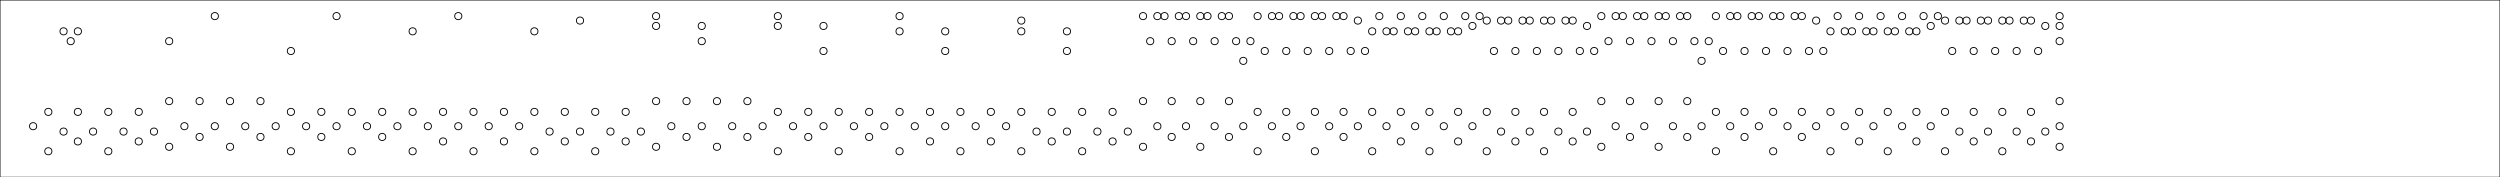 <?xml version="1.0"?>
<!DOCTYPE svg PUBLIC '-//W3C//DTD SVG 1.0//EN'
          'http://www.w3.org/TR/2001/REC-SVG-20010904/DTD/svg10.dtd'>
<svg xmlns:xlink="http://www.w3.org/1999/xlink" style="fill-opacity:1; color-rendering:auto; color-interpolation:auto; text-rendering:auto; stroke:black; stroke-linecap:square; stroke-miterlimit:10; shape-rendering:auto; stroke-opacity:1; fill:black; stroke-dasharray:none; font-weight:normal; stroke-width:1; font-family:'Dialog'; font-style:normal; stroke-linejoin:miter; font-size:12px; stroke-dashoffset:0; image-rendering:auto;" width="2793" height="198" xmlns="http://www.w3.org/2000/svg"
><!--Generated by the Batik Graphics2D SVG Generator--><defs id="genericDefs"
  /><g
  ><g style="stroke-linecap:round;"
    ><circle r="4" style="fill:none;" cx="37" cy="141"
    /></g
    ><g style="stroke-linecap:round;"
    ><circle r="4" style="fill:none;" cx="54" cy="169"
      /><circle r="4" style="fill:none;" cx="54" cy="125"
      /><circle r="4" style="fill:none;" cx="71" cy="147"
      /><circle r="4" style="fill:none;" cx="71" cy="35"
      /><circle r="4" style="fill:none;" cx="79" cy="46"
      /><circle r="4" style="fill:none;" cx="87" cy="125"
      /><circle r="4" style="fill:none;" cx="87" cy="158"
      /><circle r="4" style="fill:none;" cx="87" cy="35"
      /><circle r="4" style="fill:none;" cx="104" cy="147"
      /><circle r="4" style="fill:none;" cx="121" cy="169"
      /><circle r="4" style="fill:none;" cx="121" cy="125"
      /><circle r="4" style="fill:none;" cx="138" cy="147"
      /><circle r="4" style="fill:none;" cx="155" cy="158"
      /><circle r="4" style="fill:none;" cx="155" cy="125"
      /><circle r="4" style="fill:none;" cx="172" cy="147"
      /><circle r="4" style="fill:none;" cx="189" cy="113"
      /><circle r="4" style="fill:none;" cx="189" cy="164"
      /><circle r="4" style="fill:none;" cx="189" cy="46"
      /><circle r="4" style="fill:none;" cx="206" cy="141"
      /><circle r="4" style="fill:none;" cx="223" cy="113"
      /><circle r="4" style="fill:none;" cx="223" cy="153"
      /><circle r="4" style="fill:none;" cx="240" cy="141"
      /><circle r="4" style="fill:none;" cx="240" cy="18"
      /><circle r="4" style="fill:none;" cx="257" cy="164"
      /><circle r="4" style="fill:none;" cx="257" cy="113"
      /><circle r="4" style="fill:none;" cx="274" cy="141"
      /><circle r="4" style="fill:none;" cx="291" cy="113"
      /><circle r="4" style="fill:none;" cx="291" cy="153"
      /><circle r="4" style="fill:none;" cx="308" cy="141"
      /><circle r="4" style="fill:none;" cx="325" cy="125"
      /><circle r="4" style="fill:none;" cx="325" cy="169"
      /><circle r="4" style="fill:none;" cx="325" cy="57"
      /><circle r="4" style="fill:none;" cx="342" cy="141"
      /><circle r="4" style="fill:none;" cx="359" cy="125"
      /><circle r="4" style="fill:none;" cx="359" cy="153"
      /><circle r="4" style="fill:none;" cx="376" cy="141"
      /><circle r="4" style="fill:none;" cx="376" cy="18"
      /><circle r="4" style="fill:none;" cx="393" cy="125"
      /><circle r="4" style="fill:none;" cx="393" cy="169"
      /><circle r="4" style="fill:none;" cx="410" cy="141"
      /><circle r="4" style="fill:none;" cx="427" cy="153"
      /><circle r="4" style="fill:none;" cx="427" cy="125"
      /><circle r="4" style="fill:none;" cx="444" cy="141"
      /><circle r="4" style="fill:none;" cx="461" cy="125"
      /><circle r="4" style="fill:none;" cx="461" cy="169"
      /><circle r="4" style="fill:none;" cx="461" cy="35"
      /><circle r="4" style="fill:none;" cx="478" cy="141"
      /><circle r="4" style="fill:none;" cx="495" cy="158"
      /><circle r="4" style="fill:none;" cx="495" cy="125"
      /><circle r="4" style="fill:none;" cx="512" cy="141"
      /><circle r="4" style="fill:none;" cx="512" cy="18"
      /><circle r="4" style="fill:none;" cx="529" cy="125"
      /><circle r="4" style="fill:none;" cx="529" cy="169"
      /><circle r="4" style="fill:none;" cx="546" cy="141"
      /><circle r="4" style="fill:none;" cx="563" cy="125"
      /><circle r="4" style="fill:none;" cx="563" cy="158"
      /><circle r="4" style="fill:none;" cx="580" cy="141"
      /><circle r="4" style="fill:none;" cx="597" cy="125"
      /><circle r="4" style="fill:none;" cx="597" cy="169"
      /><circle r="4" style="fill:none;" cx="597" cy="35"
      /><circle r="4" style="fill:none;" cx="614" cy="147"
      /><circle r="4" style="fill:none;" cx="631" cy="158"
      /><circle r="4" style="fill:none;" cx="631" cy="125"
      /><circle r="4" style="fill:none;" cx="648" cy="147"
      /><circle r="4" style="fill:none;" cx="648" cy="23"
      /><circle r="4" style="fill:none;" cx="665" cy="125"
      /><circle r="4" style="fill:none;" cx="665" cy="169"
      /><circle r="4" style="fill:none;" cx="682" cy="147"
      /><circle r="4" style="fill:none;" cx="699" cy="158"
      /><circle r="4" style="fill:none;" cx="699" cy="125"
      /><circle r="4" style="fill:none;" cx="716" cy="147"
      /><circle r="4" style="fill:none;" cx="733" cy="113"
      /><circle r="4" style="fill:none;" cx="733" cy="164"
      /><circle r="4" style="fill:none;" cx="733" cy="18"
      /><circle r="4" style="fill:none;" cx="733" cy="29"
      /><circle r="4" style="fill:none;" cx="750" cy="141"
      /><circle r="4" style="fill:none;" cx="767" cy="113"
      /><circle r="4" style="fill:none;" cx="767" cy="153"
      /><circle r="4" style="fill:none;" cx="784" cy="141"
      /><circle r="4" style="fill:none;" cx="784" cy="46"
      /><circle r="4" style="fill:none;" cx="784" cy="29"
      /><circle r="4" style="fill:none;" cx="801" cy="164"
      /><circle r="4" style="fill:none;" cx="801" cy="113"
      /><circle r="4" style="fill:none;" cx="818" cy="141"
      /><circle r="4" style="fill:none;" cx="835" cy="113"
      /><circle r="4" style="fill:none;" cx="835" cy="153"
      /><circle r="4" style="fill:none;" cx="852" cy="141"
      /><circle r="4" style="fill:none;" cx="869" cy="125"
      /><circle r="4" style="fill:none;" cx="869" cy="169"
      /><circle r="4" style="fill:none;" cx="869" cy="18"
      /><circle r="4" style="fill:none;" cx="869" cy="29"
      /><circle r="4" style="fill:none;" cx="886" cy="141"
      /><circle r="4" style="fill:none;" cx="903" cy="125"
      /><circle r="4" style="fill:none;" cx="903" cy="153"
      /><circle r="4" style="fill:none;" cx="920" cy="141"
      /><circle r="4" style="fill:none;" cx="920" cy="29"
      /><circle r="4" style="fill:none;" cx="920" cy="57"
      /><circle r="4" style="fill:none;" cx="937" cy="125"
      /><circle r="4" style="fill:none;" cx="937" cy="169"
      /><circle r="4" style="fill:none;" cx="954" cy="141"
      /><circle r="4" style="fill:none;" cx="971" cy="153"
      /><circle r="4" style="fill:none;" cx="971" cy="125"
      /><circle r="4" style="fill:none;" cx="988" cy="141"
      /><circle r="4" style="fill:none;" cx="1005" cy="125"
      /><circle r="4" style="fill:none;" cx="1005" cy="169"
      /><circle r="4" style="fill:none;" cx="1005" cy="18"
      /><circle r="4" style="fill:none;" cx="1005" cy="35"
      /><circle r="4" style="fill:none;" cx="1022" cy="141"
      /><circle r="4" style="fill:none;" cx="1039" cy="158"
      /><circle r="4" style="fill:none;" cx="1039" cy="125"
      /><circle r="4" style="fill:none;" cx="1056" cy="141"
      /><circle r="4" style="fill:none;" cx="1056" cy="35"
      /><circle r="4" style="fill:none;" cx="1056" cy="57"
      /><circle r="4" style="fill:none;" cx="1073" cy="125"
      /><circle r="4" style="fill:none;" cx="1073" cy="169"
      /><circle r="4" style="fill:none;" cx="1090" cy="141"
      /><circle r="4" style="fill:none;" cx="1107" cy="125"
      /><circle r="4" style="fill:none;" cx="1107" cy="158"
      /><circle r="4" style="fill:none;" cx="1124" cy="141"
      /><circle r="4" style="fill:none;" cx="1141" cy="125"
      /><circle r="4" style="fill:none;" cx="1141" cy="169"
      /><circle r="4" style="fill:none;" cx="1141" cy="23"
      /><circle r="4" style="fill:none;" cx="1141" cy="35"
      /><circle r="4" style="fill:none;" cx="1158" cy="147"
      /><circle r="4" style="fill:none;" cx="1175" cy="158"
      /><circle r="4" style="fill:none;" cx="1175" cy="125"
      /><circle r="4" style="fill:none;" cx="1192" cy="147"
      /><circle r="4" style="fill:none;" cx="1192" cy="35"
      /><circle r="4" style="fill:none;" cx="1192" cy="57"
      /><circle r="4" style="fill:none;" cx="1209" cy="125"
      /><circle r="4" style="fill:none;" cx="1209" cy="169"
      /><circle r="4" style="fill:none;" cx="1226" cy="147"
      /><circle r="4" style="fill:none;" cx="1243" cy="158"
      /><circle r="4" style="fill:none;" cx="1243" cy="125"
      /><circle r="4" style="fill:none;" cx="1260" cy="147"
      /><circle r="4" style="fill:none;" cx="1277" cy="113"
      /><circle r="4" style="fill:none;" cx="1277" cy="164"
      /><circle r="4" style="fill:none;" cx="1277" cy="18"
      /><circle r="4" style="fill:none;" cx="1285" cy="46"
      /><circle r="4" style="fill:none;" cx="1293" cy="141"
      /><circle r="4" style="fill:none;" cx="1293" cy="18"
      /><circle r="4" style="fill:none;" cx="1301" cy="18"
      /><circle r="4" style="fill:none;" cx="1309" cy="113"
      /><circle r="4" style="fill:none;" cx="1309" cy="153"
      /><circle r="4" style="fill:none;" cx="1309" cy="46"
      /><circle r="4" style="fill:none;" cx="1317" cy="18"
      /><circle r="4" style="fill:none;" cx="1325" cy="141"
      /><circle r="4" style="fill:none;" cx="1325" cy="18"
      /><circle r="4" style="fill:none;" cx="1333" cy="46"
      /><circle r="4" style="fill:none;" cx="1341" cy="113"
      /><circle r="4" style="fill:none;" cx="1341" cy="164"
      /><circle r="4" style="fill:none;" cx="1341" cy="18"
      /><circle r="4" style="fill:none;" cx="1349" cy="18"
      /><circle r="4" style="fill:none;" cx="1357" cy="141"
      /><circle r="4" style="fill:none;" cx="1357" cy="46"
      /><circle r="4" style="fill:none;" cx="1365" cy="18"
      /><circle r="4" style="fill:none;" cx="1373" cy="113"
      /><circle r="4" style="fill:none;" cx="1373" cy="153"
      /><circle r="4" style="fill:none;" cx="1373" cy="18"
      /><circle r="4" style="fill:none;" cx="1381" cy="46"
      /><circle r="4" style="fill:none;" cx="1389" cy="141"
      /><circle r="4" style="fill:none;" cx="1389" cy="68"
      /><circle r="4" style="fill:none;" cx="1397" cy="46"
      /><circle r="4" style="fill:none;" cx="1405" cy="125"
      /><circle r="4" style="fill:none;" cx="1405" cy="169"
      /><circle r="4" style="fill:none;" cx="1405" cy="18"
      /><circle r="4" style="fill:none;" cx="1413" cy="57"
      /><circle r="4" style="fill:none;" cx="1421" cy="141"
      /><circle r="4" style="fill:none;" cx="1421" cy="18"
      /><circle r="4" style="fill:none;" cx="1429" cy="18"
      /><circle r="4" style="fill:none;" cx="1437" cy="153"
      /><circle r="4" style="fill:none;" cx="1437" cy="125"
      /><circle r="4" style="fill:none;" cx="1437" cy="57"
      /><circle r="4" style="fill:none;" cx="1445" cy="18"
      /><circle r="4" style="fill:none;" cx="1453" cy="141"
      /><circle r="4" style="fill:none;" cx="1453" cy="18"
      /><circle r="4" style="fill:none;" cx="1461" cy="57"
      /><circle r="4" style="fill:none;" cx="1469" cy="125"
      /><circle r="4" style="fill:none;" cx="1469" cy="169"
      /><circle r="4" style="fill:none;" cx="1469" cy="18"
      /><circle r="4" style="fill:none;" cx="1477" cy="18"
      /><circle r="4" style="fill:none;" cx="1485" cy="141"
      /><circle r="4" style="fill:none;" cx="1485" cy="57"
      /><circle r="4" style="fill:none;" cx="1493" cy="18"
      /><circle r="4" style="fill:none;" cx="1501" cy="125"
      /><circle r="4" style="fill:none;" cx="1501" cy="153"
      /><circle r="4" style="fill:none;" cx="1501" cy="18"
      /><circle r="4" style="fill:none;" cx="1509" cy="57"
      /><circle r="4" style="fill:none;" cx="1517" cy="141"
      /><circle r="4" style="fill:none;" cx="1517" cy="23"
      /><circle r="4" style="fill:none;" cx="1525" cy="57"
      /><circle r="4" style="fill:none;" cx="1533" cy="125"
      /><circle r="4" style="fill:none;" cx="1533" cy="169"
      /><circle r="4" style="fill:none;" cx="1533" cy="35"
      /><circle r="4" style="fill:none;" cx="1541" cy="18"
      /><circle r="4" style="fill:none;" cx="1549" cy="141"
      /><circle r="4" style="fill:none;" cx="1549" cy="35"
      /><circle r="4" style="fill:none;" cx="1557" cy="35"
      /><circle r="4" style="fill:none;" cx="1565" cy="125"
      /><circle r="4" style="fill:none;" cx="1565" cy="158"
      /><circle r="4" style="fill:none;" cx="1565" cy="18"
      /><circle r="4" style="fill:none;" cx="1573" cy="35"
      /><circle r="4" style="fill:none;" cx="1581" cy="141"
      /><circle r="4" style="fill:none;" cx="1581" cy="35"
      /><circle r="4" style="fill:none;" cx="1589" cy="18"
      /><circle r="4" style="fill:none;" cx="1597" cy="125"
      /><circle r="4" style="fill:none;" cx="1597" cy="169"
      /><circle r="4" style="fill:none;" cx="1597" cy="35"
      /><circle r="4" style="fill:none;" cx="1605" cy="35"
      /><circle r="4" style="fill:none;" cx="1613" cy="141"
      /><circle r="4" style="fill:none;" cx="1613" cy="18"
      /><circle r="4" style="fill:none;" cx="1621" cy="35"
      /><circle r="4" style="fill:none;" cx="1629" cy="158"
      /><circle r="4" style="fill:none;" cx="1629" cy="125"
      /><circle r="4" style="fill:none;" cx="1629" cy="35"
      /><circle r="4" style="fill:none;" cx="1637" cy="18"
      /><circle r="4" style="fill:none;" cx="1645" cy="141"
      /><circle r="4" style="fill:none;" cx="1645" cy="29"
      /><circle r="4" style="fill:none;" cx="1653" cy="18"
      /><circle r="4" style="fill:none;" cx="1661" cy="125"
      /><circle r="4" style="fill:none;" cx="1661" cy="169"
      /><circle r="4" style="fill:none;" cx="1661" cy="23"
      /><circle r="4" style="fill:none;" cx="1669" cy="57"
      /><circle r="4" style="fill:none;" cx="1677" cy="147"
      /><circle r="4" style="fill:none;" cx="1677" cy="23"
      /><circle r="4" style="fill:none;" cx="1685" cy="23"
      /><circle r="4" style="fill:none;" cx="1693" cy="125"
      /><circle r="4" style="fill:none;" cx="1693" cy="158"
      /><circle r="4" style="fill:none;" cx="1693" cy="57"
      /><circle r="4" style="fill:none;" cx="1701" cy="23"
      /><circle r="4" style="fill:none;" cx="1709" cy="147"
      /><circle r="4" style="fill:none;" cx="1709" cy="23"
      /><circle r="4" style="fill:none;" cx="1717" cy="57"
      /><circle r="4" style="fill:none;" cx="1725" cy="125"
      /><circle r="4" style="fill:none;" cx="1725" cy="169"
      /><circle r="4" style="fill:none;" cx="1725" cy="23"
      /><circle r="4" style="fill:none;" cx="1733" cy="23"
      /><circle r="4" style="fill:none;" cx="1741" cy="147"
      /><circle r="4" style="fill:none;" cx="1741" cy="57"
      /><circle r="4" style="fill:none;" cx="1749" cy="23"
      /><circle r="4" style="fill:none;" cx="1757" cy="125"
      /><circle r="4" style="fill:none;" cx="1757" cy="158"
      /><circle r="4" style="fill:none;" cx="1757" cy="23"
      /><circle r="4" style="fill:none;" cx="1765" cy="57"
      /><circle r="4" style="fill:none;" cx="1773" cy="147"
      /><circle r="4" style="fill:none;" cx="1773" cy="29"
      /><circle r="4" style="fill:none;" cx="1781" cy="57"
      /><circle r="4" style="fill:none;" cx="1789" cy="113"
      /><circle r="4" style="fill:none;" cx="1789" cy="164"
      /><circle r="4" style="fill:none;" cx="1789" cy="18"
      /><circle r="4" style="fill:none;" cx="1797" cy="46"
      /><circle r="4" style="fill:none;" cx="1805" cy="141"
      /><circle r="4" style="fill:none;" cx="1805" cy="18"
      /><circle r="4" style="fill:none;" cx="1813" cy="18"
      /><circle r="4" style="fill:none;" cx="1821" cy="113"
      /><circle r="4" style="fill:none;" cx="1821" cy="153"
      /><circle r="4" style="fill:none;" cx="1821" cy="46"
      /><circle r="4" style="fill:none;" cx="1829" cy="18"
      /><circle r="4" style="fill:none;" cx="1837" cy="141"
      /><circle r="4" style="fill:none;" cx="1837" cy="18"
      /><circle r="4" style="fill:none;" cx="1845" cy="46"
      /><circle r="4" style="fill:none;" cx="1853" cy="113"
      /><circle r="4" style="fill:none;" cx="1853" cy="164"
      /><circle r="4" style="fill:none;" cx="1853" cy="18"
      /><circle r="4" style="fill:none;" cx="1861" cy="18"
      /><circle r="4" style="fill:none;" cx="1869" cy="141"
      /><circle r="4" style="fill:none;" cx="1869" cy="46"
      /><circle r="4" style="fill:none;" cx="1877" cy="18"
      /><circle r="4" style="fill:none;" cx="1885" cy="113"
      /><circle r="4" style="fill:none;" cx="1885" cy="153"
      /><circle r="4" style="fill:none;" cx="1885" cy="18"
      /><circle r="4" style="fill:none;" cx="1893" cy="46"
      /><circle r="4" style="fill:none;" cx="1901" cy="141"
      /><circle r="4" style="fill:none;" cx="1901" cy="68"
      /><circle r="4" style="fill:none;" cx="1909" cy="46"
      /><circle r="4" style="fill:none;" cx="1917" cy="125"
      /><circle r="4" style="fill:none;" cx="1917" cy="169"
      /><circle r="4" style="fill:none;" cx="1917" cy="18"
      /><circle r="4" style="fill:none;" cx="1925" cy="57"
      /><circle r="4" style="fill:none;" cx="1933" cy="141"
      /><circle r="4" style="fill:none;" cx="1933" cy="18"
      /><circle r="4" style="fill:none;" cx="1941" cy="18"
      /><circle r="4" style="fill:none;" cx="1949" cy="153"
      /><circle r="4" style="fill:none;" cx="1949" cy="125"
      /><circle r="4" style="fill:none;" cx="1949" cy="57"
      /><circle r="4" style="fill:none;" cx="1957" cy="18"
      /><circle r="4" style="fill:none;" cx="1965" cy="141"
      /><circle r="4" style="fill:none;" cx="1965" cy="18"
      /><circle r="4" style="fill:none;" cx="1973" cy="57"
      /><circle r="4" style="fill:none;" cx="1981" cy="125"
      /><circle r="4" style="fill:none;" cx="1981" cy="169"
      /><circle r="4" style="fill:none;" cx="1981" cy="18"
      /><circle r="4" style="fill:none;" cx="1989" cy="18"
      /><circle r="4" style="fill:none;" cx="1997" cy="141"
      /><circle r="4" style="fill:none;" cx="1997" cy="57"
      /><circle r="4" style="fill:none;" cx="2005" cy="18"
      /><circle r="4" style="fill:none;" cx="2013" cy="125"
      /><circle r="4" style="fill:none;" cx="2013" cy="153"
      /><circle r="4" style="fill:none;" cx="2013" cy="18"
      /><circle r="4" style="fill:none;" cx="2021" cy="57"
      /><circle r="4" style="fill:none;" cx="2029" cy="141"
      /><circle r="4" style="fill:none;" cx="2029" cy="23"
      /><circle r="4" style="fill:none;" cx="2037" cy="57"
      /><circle r="4" style="fill:none;" cx="2045" cy="125"
      /><circle r="4" style="fill:none;" cx="2045" cy="169"
      /><circle r="4" style="fill:none;" cx="2045" cy="35"
      /><circle r="4" style="fill:none;" cx="2053" cy="18"
      /><circle r="4" style="fill:none;" cx="2061" cy="141"
      /><circle r="4" style="fill:none;" cx="2061" cy="35"
      /><circle r="4" style="fill:none;" cx="2069" cy="35"
      /><circle r="4" style="fill:none;" cx="2077" cy="125"
      /><circle r="4" style="fill:none;" cx="2077" cy="158"
      /><circle r="4" style="fill:none;" cx="2077" cy="18"
      /><circle r="4" style="fill:none;" cx="2085" cy="35"
      /><circle r="4" style="fill:none;" cx="2093" cy="141"
      /><circle r="4" style="fill:none;" cx="2093" cy="35"
      /><circle r="4" style="fill:none;" cx="2101" cy="18"
      /><circle r="4" style="fill:none;" cx="2109" cy="125"
      /><circle r="4" style="fill:none;" cx="2109" cy="169"
      /><circle r="4" style="fill:none;" cx="2109" cy="35"
      /><circle r="4" style="fill:none;" cx="2117" cy="35"
      /><circle r="4" style="fill:none;" cx="2125" cy="141"
      /><circle r="4" style="fill:none;" cx="2125" cy="18"
      /><circle r="4" style="fill:none;" cx="2133" cy="35"
      /><circle r="4" style="fill:none;" cx="2141" cy="158"
      /><circle r="4" style="fill:none;" cx="2141" cy="125"
      /><circle r="4" style="fill:none;" cx="2141" cy="35"
      /><circle r="4" style="fill:none;" cx="2149" cy="18"
      /><circle r="4" style="fill:none;" cx="2157" cy="141"
      /><circle r="4" style="fill:none;" cx="2157" cy="29"
      /><circle r="4" style="fill:none;" cx="2165" cy="18"
      /><circle r="4" style="fill:none;" cx="2173" cy="125"
      /><circle r="4" style="fill:none;" cx="2173" cy="169"
      /><circle r="4" style="fill:none;" cx="2173" cy="23"
      /><circle r="4" style="fill:none;" cx="2181" cy="57"
      /><circle r="4" style="fill:none;" cx="2189" cy="147"
      /><circle r="4" style="fill:none;" cx="2189" cy="23"
      /><circle r="4" style="fill:none;" cx="2197" cy="23"
      /><circle r="4" style="fill:none;" cx="2205" cy="125"
      /><circle r="4" style="fill:none;" cx="2205" cy="158"
      /><circle r="4" style="fill:none;" cx="2205" cy="57"
      /><circle r="4" style="fill:none;" cx="2213" cy="23"
      /><circle r="4" style="fill:none;" cx="2221" cy="147"
      /><circle r="4" style="fill:none;" cx="2221" cy="23"
      /><circle r="4" style="fill:none;" cx="2229" cy="57"
      /><circle r="4" style="fill:none;" cx="2237" cy="125"
      /><circle r="4" style="fill:none;" cx="2237" cy="169"
      /><circle r="4" style="fill:none;" cx="2237" cy="23"
      /><circle r="4" style="fill:none;" cx="2245" cy="23"
      /><circle r="4" style="fill:none;" cx="2253" cy="147"
      /><circle r="4" style="fill:none;" cx="2253" cy="57"
      /><circle r="4" style="fill:none;" cx="2261" cy="23"
      /><circle r="4" style="fill:none;" cx="2269" cy="125"
      /><circle r="4" style="fill:none;" cx="2269" cy="158"
      /><circle r="4" style="fill:none;" cx="2269" cy="23"
      /><circle r="4" style="fill:none;" cx="2277" cy="57"
      /><circle r="4" style="fill:none;" cx="2285" cy="147"
      /><circle r="4" style="fill:none;" cx="2285" cy="29"
      /><circle r="4" style="fill:none;" cx="2301" cy="46"
      /><circle r="4" style="fill:none;" cx="2301" cy="18"
      /><circle r="4" style="fill:none;" cx="2301" cy="29"
      /><circle r="4" style="fill:none;" cx="2301" cy="164"
      /><circle r="4" style="fill:none;" cx="2301" cy="141"
      /><circle r="4" style="fill:none;" cx="2301" cy="113"
      /><rect x="0" width="2793" height="198" y="0" style="fill:none;"
    /></g
  ></g
></svg
>
